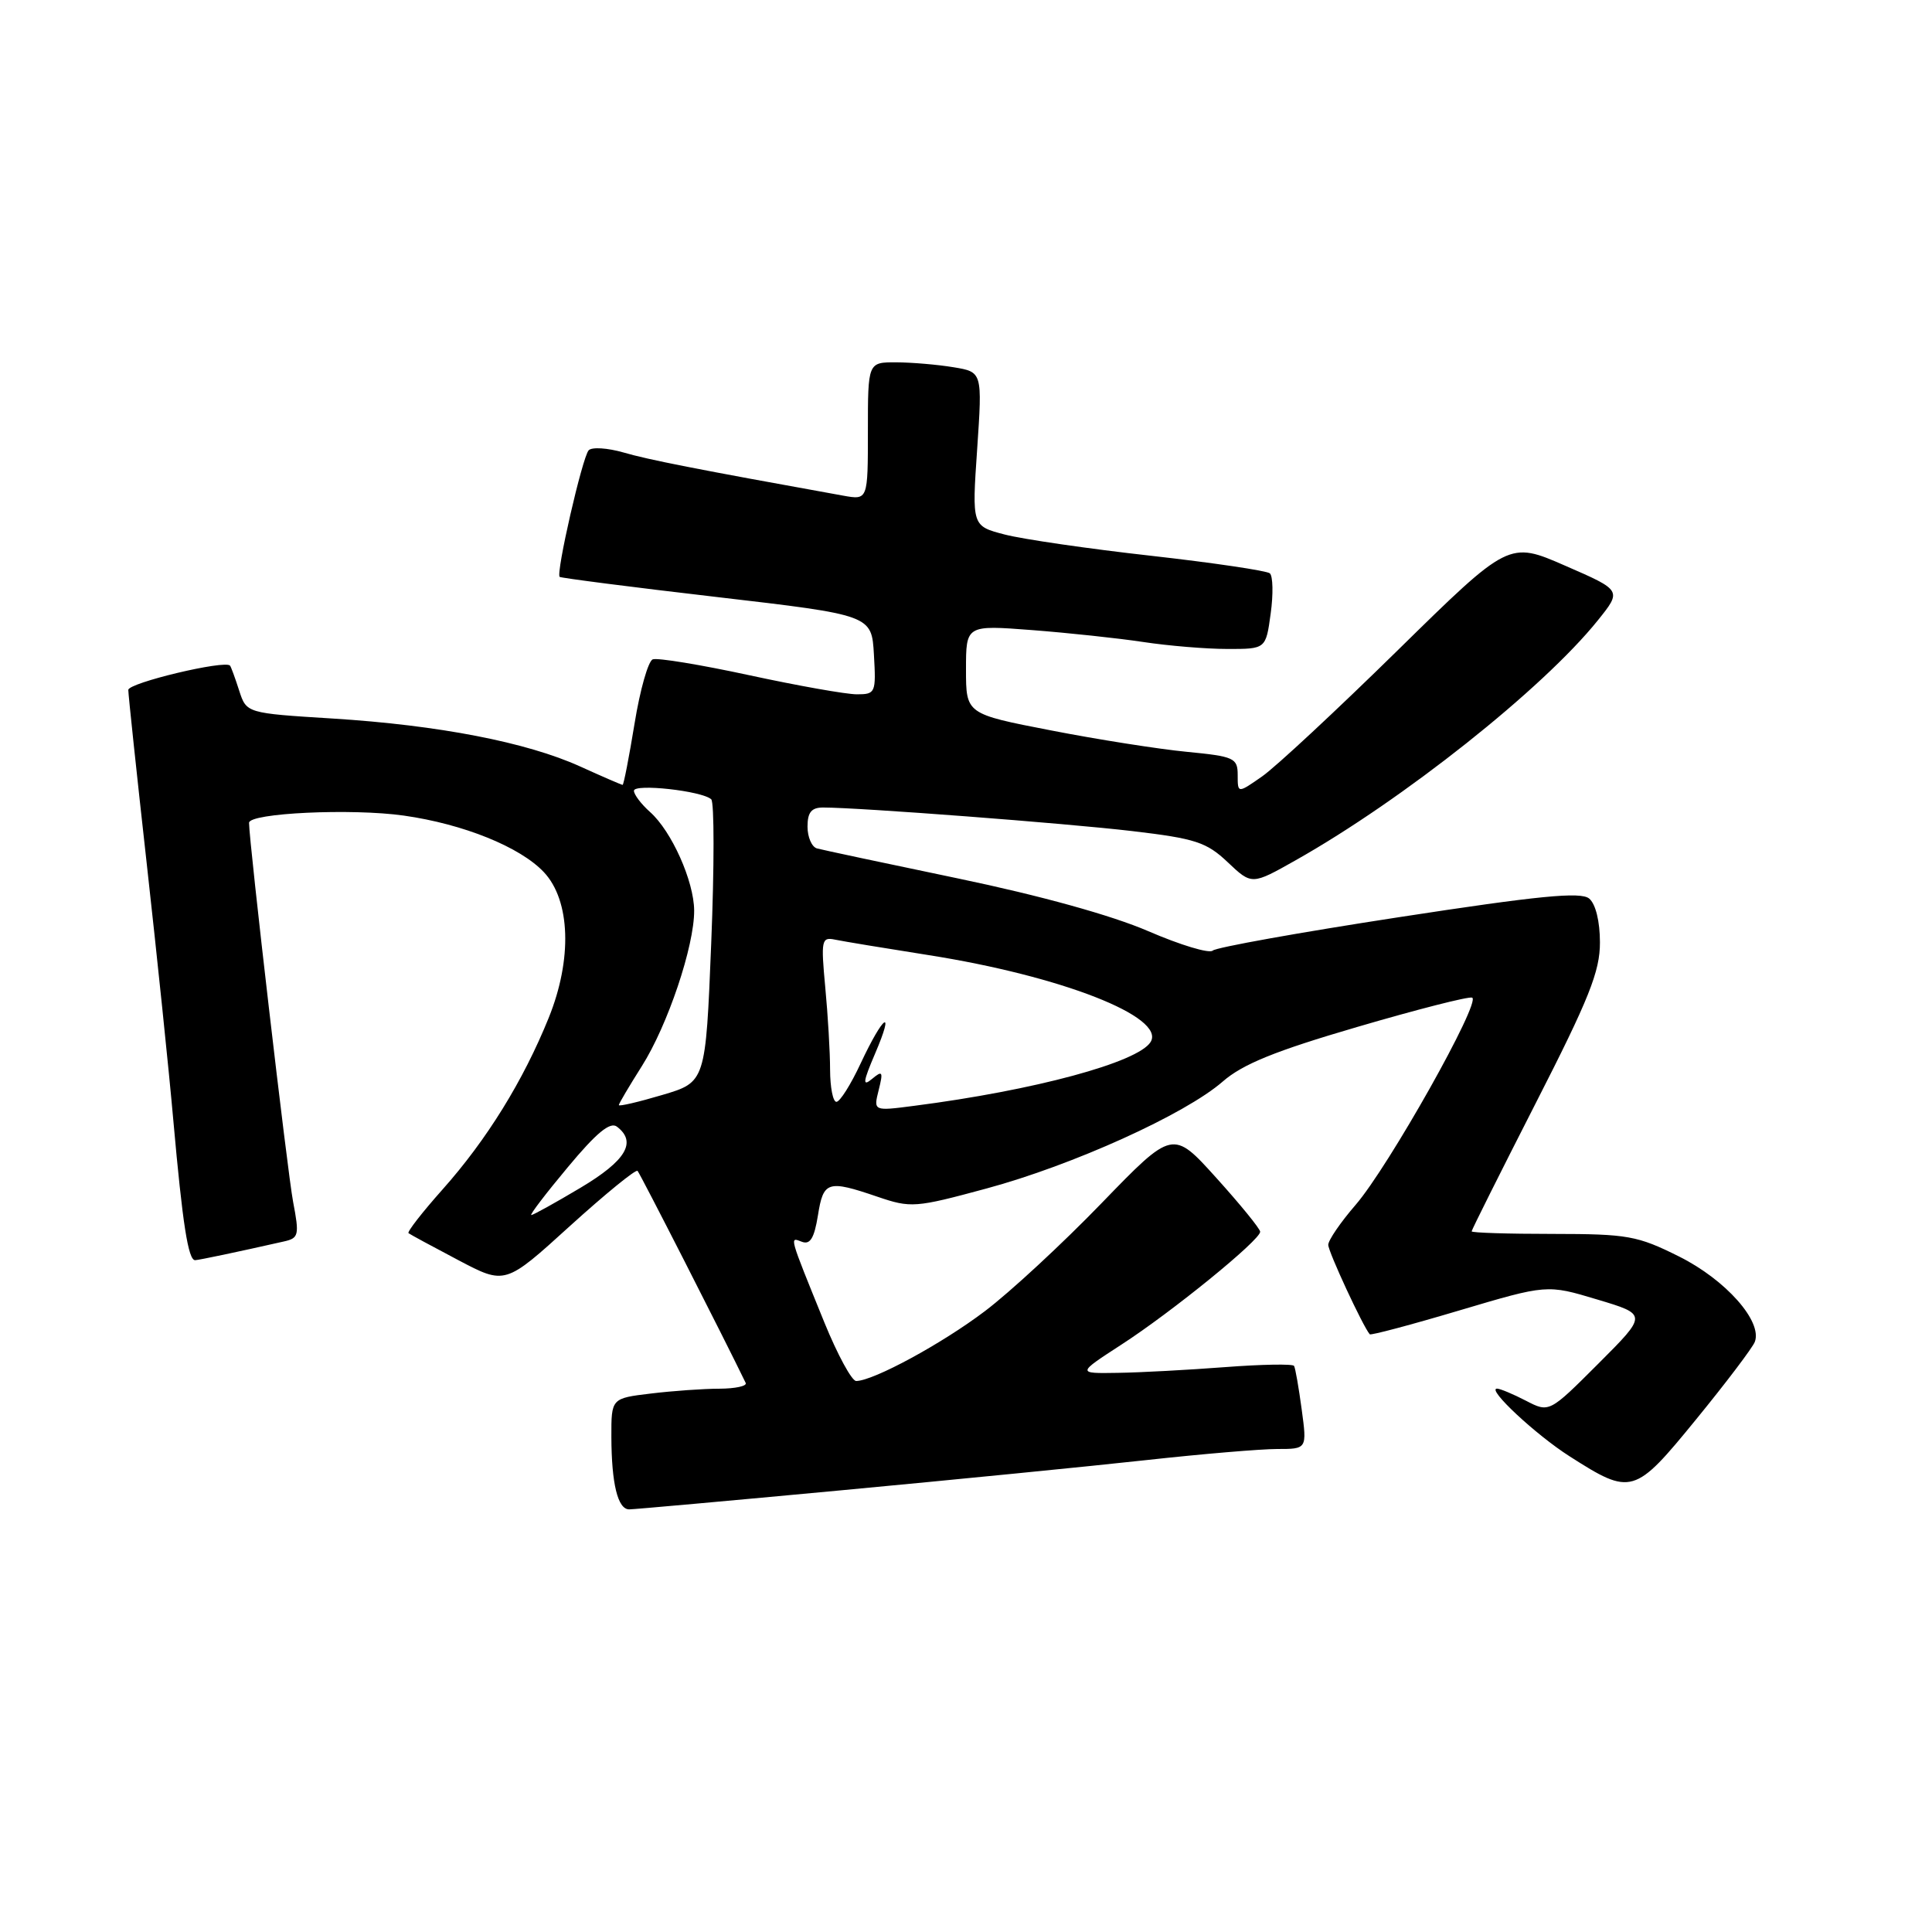 <?xml version="1.0" encoding="UTF-8" standalone="no"?>
<!DOCTYPE svg PUBLIC "-//W3C//DTD SVG 1.1//EN" "http://www.w3.org/Graphics/SVG/1.1/DTD/svg11.dtd" >
<svg xmlns="http://www.w3.org/2000/svg" xmlns:xlink="http://www.w3.org/1999/xlink" version="1.1" viewBox="0 0 256 256">
 <g >
 <path fill="currentColor"
d=" M 111.50 197.47 C 126.35 196.08 144.53 194.28 151.89 193.47 C 159.25 192.66 167.06 192.00 169.23 192.00 C 173.19 192.00 173.19 192.00 172.48 186.75 C 172.09 183.86 171.64 181.27 171.47 180.99 C 171.31 180.71 167.20 180.78 162.34 181.15 C 157.48 181.52 151.07 181.87 148.09 181.91 C 142.69 182.00 142.69 182.00 148.59 178.17 C 155.26 173.86 167.01 164.30 166.98 163.21 C 166.97 162.82 164.36 159.61 161.18 156.09 C 155.40 149.68 155.40 149.68 145.96 159.43 C 140.77 164.80 133.82 171.23 130.51 173.73 C 124.81 178.05 115.73 182.97 113.45 182.99 C 112.87 183.00 110.98 179.51 109.24 175.25 C 104.49 163.55 104.59 163.90 106.25 164.54 C 107.35 164.96 107.89 164.07 108.38 161.05 C 109.10 156.50 109.66 156.32 116.26 158.57 C 120.69 160.08 121.27 160.04 130.69 157.49 C 142.14 154.40 157.04 147.65 162.02 143.31 C 164.65 141.01 168.98 139.25 179.83 136.08 C 187.71 133.77 194.56 132.02 195.06 132.19 C 196.35 132.63 183.97 154.65 179.61 159.67 C 177.63 161.96 176.00 164.34 176.00 164.95 C 176.00 165.86 180.60 175.77 181.50 176.80 C 181.64 176.96 186.99 175.54 193.37 173.64 C 204.99 170.19 204.99 170.19 211.64 172.19 C 218.30 174.18 218.30 174.18 211.79 180.69 C 205.28 187.20 205.28 187.20 202.19 185.60 C 200.49 184.72 198.77 184.00 198.36 184.00 C 196.95 184.00 203.49 190.11 207.98 192.97 C 216.17 198.20 216.57 198.09 224.74 188.08 C 228.72 183.21 232.22 178.58 232.52 177.81 C 233.56 175.10 228.68 169.59 222.50 166.50 C 216.95 163.73 215.69 163.51 205.75 163.50 C 199.84 163.50 195.00 163.35 195.00 163.16 C 195.00 162.97 198.83 155.32 203.50 146.16 C 210.56 132.34 212.01 128.71 212.00 124.87 C 212.00 122.09 211.43 119.77 210.57 119.06 C 209.46 118.14 203.91 118.68 185.32 121.54 C 172.22 123.55 161.13 125.54 160.69 125.96 C 160.24 126.38 156.39 125.22 152.14 123.38 C 147.30 121.29 137.85 118.67 126.95 116.40 C 117.35 114.40 108.94 112.61 108.25 112.42 C 107.56 112.22 107.00 110.92 107.00 109.53 C 107.00 107.64 107.52 107.00 109.06 107.00 C 113.89 107.00 141.26 109.09 150.00 110.12 C 158.41 111.11 159.87 111.59 162.68 114.25 C 165.87 117.27 165.87 117.27 171.68 113.99 C 185.91 105.97 204.44 91.26 211.72 82.20 C 214.91 78.23 214.91 78.23 207.42 74.97 C 199.94 71.70 199.94 71.70 185.22 86.15 C 177.12 94.10 169.04 101.62 167.25 102.87 C 164.00 105.14 164.00 105.14 164.00 102.71 C 164.00 100.44 163.55 100.23 157.25 99.62 C 153.54 99.26 145.44 97.99 139.25 96.78 C 128.00 94.60 128.00 94.60 128.00 88.71 C 128.00 82.82 128.00 82.82 136.75 83.49 C 141.56 83.86 148.20 84.57 151.50 85.07 C 154.80 85.57 159.80 85.99 162.61 85.99 C 167.73 86.00 167.73 86.00 168.37 81.31 C 168.73 78.73 168.67 76.32 168.26 75.97 C 167.84 75.62 160.75 74.57 152.50 73.64 C 144.25 72.72 135.54 71.45 133.14 70.83 C 128.78 69.70 128.78 69.70 129.48 59.50 C 130.17 49.29 130.17 49.29 126.34 48.66 C 124.23 48.31 120.81 48.02 118.75 48.01 C 115.00 48.00 115.00 48.00 115.00 57.13 C 115.00 66.26 115.00 66.26 111.75 65.68 C 92.11 62.14 85.93 60.92 82.63 59.96 C 80.50 59.35 78.42 59.21 78.00 59.67 C 77.16 60.59 73.63 76.00 74.16 76.44 C 74.35 76.59 83.72 77.80 95.00 79.11 C 115.50 81.50 115.50 81.50 115.80 86.75 C 116.09 91.80 116.01 92.00 113.54 92.00 C 112.12 92.00 105.71 90.86 99.28 89.47 C 92.85 88.08 87.09 87.13 86.49 87.37 C 85.89 87.60 84.80 91.43 84.08 95.89 C 83.35 100.35 82.64 104.00 82.50 104.00 C 82.36 104.00 79.82 102.90 76.87 101.56 C 69.79 98.35 58.13 96.09 44.08 95.21 C 32.66 94.50 32.66 94.50 31.69 91.50 C 31.16 89.85 30.62 88.37 30.48 88.20 C 29.84 87.42 17.00 90.48 17.00 91.42 C 17.00 92.02 18.10 102.40 19.45 114.50 C 20.80 126.60 22.39 141.90 22.97 148.50 C 24.19 162.17 24.94 167.01 25.86 166.98 C 26.43 166.95 31.39 165.91 37.62 164.50 C 39.59 164.06 39.68 163.67 38.84 159.26 C 38.09 155.35 33.00 111.53 33.00 109.03 C 33.00 107.73 46.60 107.09 53.51 108.07 C 61.41 109.19 68.93 112.23 72.07 115.57 C 75.59 119.32 75.85 127.09 72.71 134.86 C 69.34 143.20 64.51 151.02 58.63 157.62 C 55.95 160.63 53.93 163.23 54.13 163.40 C 54.33 163.56 57.30 165.17 60.72 166.97 C 66.94 170.25 66.94 170.25 75.49 162.48 C 80.20 158.21 84.24 154.91 84.48 155.15 C 84.81 155.48 96.08 177.59 98.81 183.25 C 99.00 183.66 97.44 184.00 95.33 184.01 C 93.22 184.01 89.14 184.30 86.25 184.65 C 81.00 185.28 81.00 185.28 81.01 190.39 C 81.03 196.62 81.86 200.00 83.37 200.00 C 83.99 200.00 96.65 198.86 111.50 197.47 Z  M 75.23 154.67 C 79.03 150.10 80.85 148.60 81.75 149.29 C 84.42 151.33 82.95 153.79 76.93 157.38 C 73.59 159.37 70.65 161.00 70.40 161.00 C 70.15 161.00 72.32 158.15 75.23 154.67 Z  M 82.00 146.43 C 82.00 146.23 83.37 143.92 85.04 141.28 C 88.47 135.87 92.01 125.35 91.98 120.64 C 91.95 116.75 88.99 110.13 86.14 107.60 C 84.96 106.55 84.00 105.28 84.00 104.78 C 84.00 103.80 93.01 104.79 94.24 105.91 C 94.65 106.28 94.65 114.86 94.24 124.98 C 93.50 143.39 93.50 143.39 87.75 145.09 C 84.59 146.03 82.00 146.63 82.00 146.43 Z  M 116.43 144.44 C 117.05 141.97 116.94 141.80 115.54 142.97 C 114.26 144.03 114.34 143.38 115.96 139.59 C 118.62 133.38 117.06 134.46 114.03 140.93 C 112.73 143.72 111.29 146.00 110.83 146.00 C 110.37 146.00 110.00 144.09 109.99 141.75 C 109.99 139.41 109.70 134.49 109.35 130.81 C 108.77 124.60 108.86 124.14 110.61 124.50 C 111.65 124.72 117.22 125.64 123.00 126.55 C 140.61 129.32 154.51 134.75 152.46 138.07 C 150.79 140.77 137.07 144.48 121.11 146.53 C 115.73 147.23 115.73 147.23 116.43 144.44 Z "/>
</g>
</svg>
